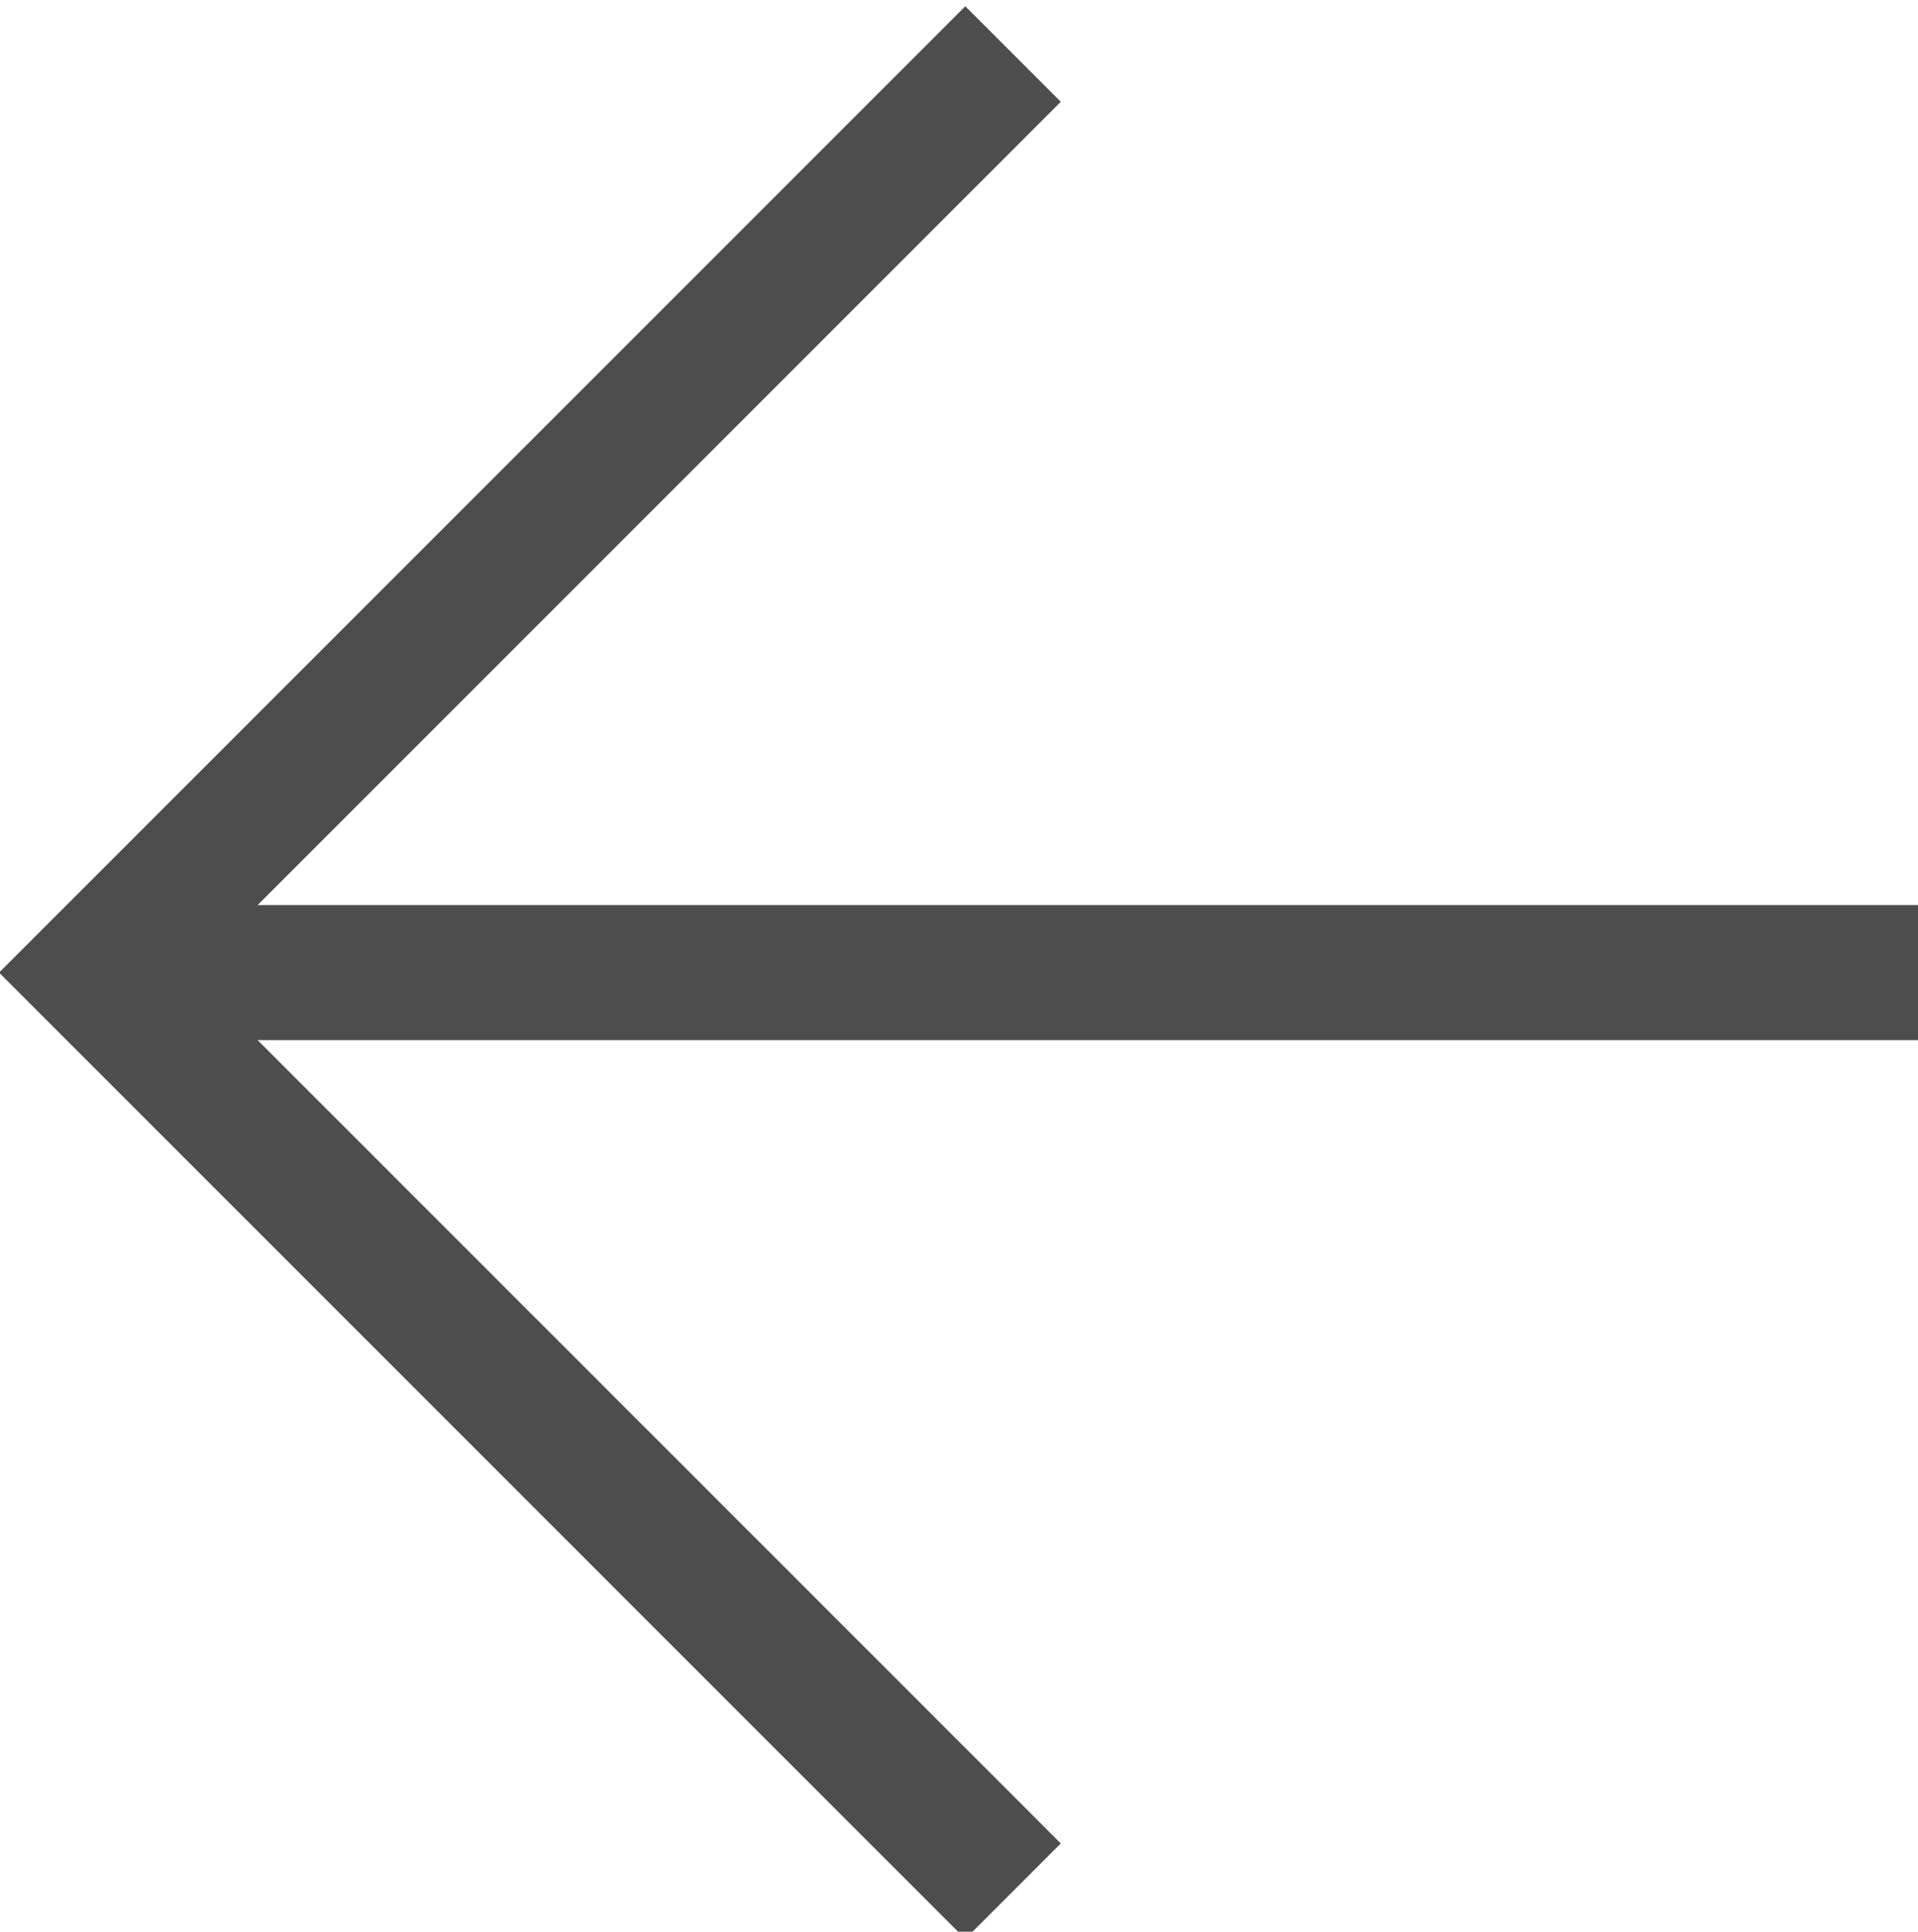 <?xml version="1.0" encoding="utf-8"?>
<!-- Generator: Adobe Illustrator 19.2.0, SVG Export Plug-In . SVG Version: 6.00 Build 0)  -->
<svg version="1.1" id="Layer_1" xmlns="http://www.w3.org/2000/svg" xmlns:xlink="http://www.w3.org/1999/xlink" x="0px" y="0px"
	 viewBox="0 0 14.2 14.3" style="enable-background:new 0 0 14.2 14.3;" xml:space="preserve">
<style type="text/css">
	.st0{fill:none;stroke:#4D4D4D;stroke-miterlimit:10;}
</style>
<g>
	<g>
		<line class="st0" x1="14.2" y1="7.2" x2="1" y2="7.2"/>
		<polyline class="st0" points="7.5,0.4 0.7,7.2 7.5,14 		"/>
	</g>
</g>
</svg>
